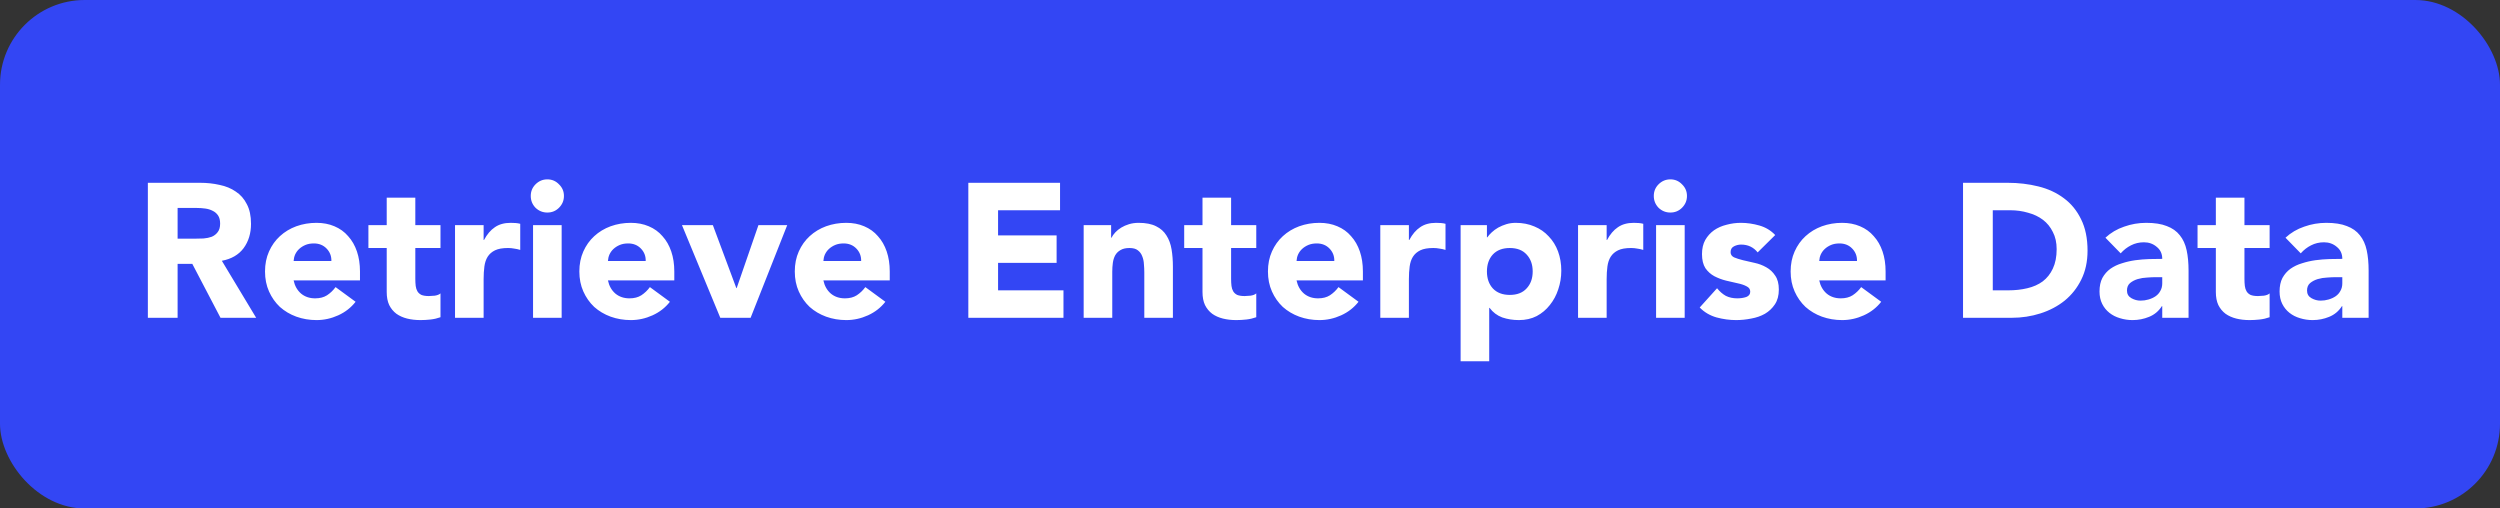 <svg width="236" height="48" viewBox="0 0 236 48" fill="none" xmlns="http://www.w3.org/2000/svg">
<rect x="0" y="0" width="236" height="48" fill="#333333" stroke="none"/>
<rect width="236" height="48" rx="8" fill="#3346F4"/>
<path d="M13.958 17.256H18.89C19.538 17.256 20.15 17.322 20.726 17.454C21.314 17.574 21.824 17.784 22.256 18.084C22.7 18.372 23.048 18.768 23.3 19.272C23.564 19.764 23.696 20.382 23.696 21.126C23.696 22.026 23.462 22.794 22.994 23.43C22.526 24.054 21.842 24.45 20.942 24.618L24.182 30H20.816L18.152 24.906H16.766V30H13.958V17.256ZM16.766 22.53H18.422C18.674 22.53 18.938 22.524 19.214 22.512C19.502 22.488 19.76 22.434 19.988 22.35C20.216 22.254 20.402 22.11 20.546 21.918C20.702 21.726 20.78 21.456 20.78 21.108C20.78 20.784 20.714 20.526 20.582 20.334C20.45 20.142 20.282 19.998 20.078 19.902C19.874 19.794 19.64 19.722 19.376 19.686C19.112 19.65 18.854 19.632 18.602 19.632H16.766V22.53ZM33.568 28.488C33.136 29.04 32.59 29.466 31.93 29.766C31.27 30.066 30.586 30.216 29.878 30.216C29.206 30.216 28.57 30.108 27.97 29.892C27.382 29.676 26.866 29.37 26.422 28.974C25.99 28.566 25.648 28.08 25.396 27.516C25.144 26.952 25.018 26.322 25.018 25.626C25.018 24.93 25.144 24.3 25.396 23.736C25.648 23.172 25.99 22.692 26.422 22.296C26.866 21.888 27.382 21.576 27.97 21.36C28.57 21.144 29.206 21.036 29.878 21.036C30.502 21.036 31.066 21.144 31.57 21.36C32.086 21.576 32.518 21.888 32.866 22.296C33.226 22.692 33.502 23.172 33.694 23.736C33.886 24.3 33.982 24.93 33.982 25.626V26.472H27.718C27.826 26.988 28.06 27.402 28.42 27.714C28.78 28.014 29.224 28.164 29.752 28.164C30.196 28.164 30.568 28.068 30.868 27.876C31.18 27.672 31.45 27.414 31.678 27.102L33.568 28.488ZM31.282 24.636C31.294 24.18 31.144 23.79 30.832 23.466C30.52 23.142 30.118 22.98 29.626 22.98C29.326 22.98 29.062 23.028 28.834 23.124C28.606 23.22 28.408 23.346 28.24 23.502C28.084 23.646 27.958 23.82 27.862 24.024C27.778 24.216 27.73 24.42 27.718 24.636H31.282ZM41.582 23.412H39.206V26.328C39.206 26.568 39.218 26.79 39.242 26.994C39.266 27.186 39.32 27.354 39.404 27.498C39.488 27.642 39.614 27.756 39.782 27.84C39.962 27.912 40.196 27.948 40.484 27.948C40.628 27.948 40.814 27.936 41.042 27.912C41.282 27.876 41.462 27.804 41.582 27.696V29.946C41.282 30.054 40.97 30.126 40.646 30.162C40.322 30.198 40.004 30.216 39.692 30.216C39.236 30.216 38.816 30.168 38.432 30.072C38.048 29.976 37.712 29.826 37.424 29.622C37.136 29.406 36.908 29.13 36.74 28.794C36.584 28.458 36.506 28.05 36.506 27.57V23.412H34.778V21.252H36.506V18.66H39.206V21.252H41.582V23.412ZM42.954 21.252H45.654V22.656H45.69C45.978 22.116 46.32 21.714 46.716 21.45C47.112 21.174 47.61 21.036 48.21 21.036C48.366 21.036 48.522 21.042 48.678 21.054C48.834 21.066 48.978 21.09 49.11 21.126V23.592C48.918 23.532 48.726 23.49 48.534 23.466C48.354 23.43 48.162 23.412 47.958 23.412C47.442 23.412 47.034 23.484 46.734 23.628C46.434 23.772 46.2 23.976 46.032 24.24C45.876 24.492 45.774 24.798 45.726 25.158C45.678 25.518 45.654 25.914 45.654 26.346V30H42.954V21.252ZM50.32 21.252H53.02V30H50.32V21.252ZM50.104 18.498C50.104 18.066 50.254 17.7 50.554 17.4C50.866 17.088 51.238 16.932 51.67 16.932C52.102 16.932 52.468 17.088 52.768 17.4C53.08 17.7 53.236 18.066 53.236 18.498C53.236 18.93 53.08 19.302 52.768 19.614C52.468 19.914 52.102 20.064 51.67 20.064C51.238 20.064 50.866 19.914 50.554 19.614C50.254 19.302 50.104 18.93 50.104 18.498ZM63.24 28.488C62.808 29.04 62.262 29.466 61.602 29.766C60.942 30.066 60.258 30.216 59.55 30.216C58.878 30.216 58.242 30.108 57.642 29.892C57.054 29.676 56.538 29.37 56.094 28.974C55.662 28.566 55.32 28.08 55.068 27.516C54.816 26.952 54.69 26.322 54.69 25.626C54.69 24.93 54.816 24.3 55.068 23.736C55.32 23.172 55.662 22.692 56.094 22.296C56.538 21.888 57.054 21.576 57.642 21.36C58.242 21.144 58.878 21.036 59.55 21.036C60.174 21.036 60.738 21.144 61.242 21.36C61.758 21.576 62.19 21.888 62.538 22.296C62.898 22.692 63.174 23.172 63.366 23.736C63.558 24.3 63.654 24.93 63.654 25.626V26.472H57.39C57.498 26.988 57.732 27.402 58.092 27.714C58.452 28.014 58.896 28.164 59.424 28.164C59.868 28.164 60.24 28.068 60.54 27.876C60.852 27.672 61.122 27.414 61.35 27.102L63.24 28.488ZM60.954 24.636C60.966 24.18 60.816 23.79 60.504 23.466C60.192 23.142 59.79 22.98 59.298 22.98C58.998 22.98 58.734 23.028 58.506 23.124C58.278 23.22 58.08 23.346 57.912 23.502C57.756 23.646 57.63 23.82 57.534 24.024C57.45 24.216 57.402 24.42 57.39 24.636H60.954ZM64.378 21.252H67.294L69.508 27.192H69.544L71.596 21.252H74.314L70.858 30H67.996L64.378 21.252ZM83.578 28.488C83.146 29.04 82.6 29.466 81.94 29.766C81.28 30.066 80.596 30.216 79.888 30.216C79.216 30.216 78.58 30.108 77.98 29.892C77.392 29.676 76.876 29.37 76.432 28.974C76 28.566 75.658 28.08 75.406 27.516C75.154 26.952 75.028 26.322 75.028 25.626C75.028 24.93 75.154 24.3 75.406 23.736C75.658 23.172 76 22.692 76.432 22.296C76.876 21.888 77.392 21.576 77.98 21.36C78.58 21.144 79.216 21.036 79.888 21.036C80.512 21.036 81.076 21.144 81.58 21.36C82.096 21.576 82.528 21.888 82.876 22.296C83.236 22.692 83.512 23.172 83.704 23.736C83.896 24.3 83.992 24.93 83.992 25.626V26.472H77.728C77.836 26.988 78.07 27.402 78.43 27.714C78.79 28.014 79.234 28.164 79.762 28.164C80.206 28.164 80.578 28.068 80.878 27.876C81.19 27.672 81.46 27.414 81.688 27.102L83.578 28.488ZM81.292 24.636C81.304 24.18 81.154 23.79 80.842 23.466C80.53 23.142 80.128 22.98 79.636 22.98C79.336 22.98 79.072 23.028 78.844 23.124C78.616 23.22 78.418 23.346 78.25 23.502C78.094 23.646 77.968 23.82 77.872 24.024C77.788 24.216 77.74 24.42 77.728 24.636H81.292ZM91.41 17.256H100.068V19.848H94.218V22.224H99.744V24.816H94.218V27.408H100.392V30H91.41V17.256ZM102.298 21.252H104.89V22.44H104.926C105.01 22.272 105.13 22.104 105.286 21.936C105.442 21.768 105.628 21.618 105.844 21.486C106.06 21.354 106.306 21.246 106.582 21.162C106.858 21.078 107.158 21.036 107.482 21.036C108.166 21.036 108.718 21.144 109.138 21.36C109.558 21.564 109.882 21.852 110.11 22.224C110.35 22.596 110.512 23.034 110.596 23.538C110.68 24.042 110.722 24.588 110.722 25.176V30H108.022V25.716C108.022 25.464 108.01 25.206 107.986 24.942C107.974 24.666 107.92 24.414 107.824 24.186C107.74 23.958 107.602 23.772 107.41 23.628C107.23 23.484 106.966 23.412 106.618 23.412C106.27 23.412 105.988 23.478 105.772 23.61C105.556 23.73 105.388 23.898 105.268 24.114C105.16 24.318 105.088 24.552 105.052 24.816C105.016 25.08 104.998 25.356 104.998 25.644V30H102.298V21.252ZM118.592 23.412H116.216V26.328C116.216 26.568 116.228 26.79 116.252 26.994C116.276 27.186 116.33 27.354 116.414 27.498C116.498 27.642 116.624 27.756 116.792 27.84C116.972 27.912 117.206 27.948 117.494 27.948C117.638 27.948 117.824 27.936 118.052 27.912C118.292 27.876 118.472 27.804 118.592 27.696V29.946C118.292 30.054 117.98 30.126 117.656 30.162C117.332 30.198 117.014 30.216 116.702 30.216C116.246 30.216 115.826 30.168 115.442 30.072C115.058 29.976 114.722 29.826 114.434 29.622C114.146 29.406 113.918 29.13 113.75 28.794C113.594 28.458 113.516 28.05 113.516 27.57V23.412H111.788V21.252H113.516V18.66H116.216V21.252H118.592V23.412ZM128.244 28.488C127.812 29.04 127.266 29.466 126.606 29.766C125.946 30.066 125.262 30.216 124.554 30.216C123.882 30.216 123.246 30.108 122.646 29.892C122.058 29.676 121.542 29.37 121.098 28.974C120.666 28.566 120.324 28.08 120.072 27.516C119.82 26.952 119.694 26.322 119.694 25.626C119.694 24.93 119.82 24.3 120.072 23.736C120.324 23.172 120.666 22.692 121.098 22.296C121.542 21.888 122.058 21.576 122.646 21.36C123.246 21.144 123.882 21.036 124.554 21.036C125.178 21.036 125.742 21.144 126.246 21.36C126.762 21.576 127.194 21.888 127.542 22.296C127.902 22.692 128.178 23.172 128.37 23.736C128.562 24.3 128.658 24.93 128.658 25.626V26.472H122.394C122.502 26.988 122.736 27.402 123.096 27.714C123.456 28.014 123.9 28.164 124.428 28.164C124.872 28.164 125.244 28.068 125.544 27.876C125.856 27.672 126.126 27.414 126.354 27.102L128.244 28.488ZM125.958 24.636C125.97 24.18 125.82 23.79 125.508 23.466C125.196 23.142 124.794 22.98 124.302 22.98C124.002 22.98 123.738 23.028 123.51 23.124C123.282 23.22 123.084 23.346 122.916 23.502C122.76 23.646 122.634 23.82 122.538 24.024C122.454 24.216 122.406 24.42 122.394 24.636H125.958ZM130.3 21.252H133V22.656H133.036C133.324 22.116 133.666 21.714 134.062 21.45C134.458 21.174 134.956 21.036 135.556 21.036C135.712 21.036 135.868 21.042 136.024 21.054C136.18 21.066 136.324 21.09 136.456 21.126V23.592C136.264 23.532 136.072 23.49 135.88 23.466C135.7 23.43 135.508 23.412 135.304 23.412C134.788 23.412 134.38 23.484 134.08 23.628C133.78 23.772 133.546 23.976 133.378 24.24C133.222 24.492 133.12 24.798 133.072 25.158C133.024 25.518 133 25.914 133 26.346V30H130.3V21.252ZM137.882 21.252H140.366V22.404H140.402C140.51 22.248 140.648 22.092 140.816 21.936C140.996 21.768 141.2 21.618 141.428 21.486C141.668 21.354 141.926 21.246 142.202 21.162C142.478 21.078 142.772 21.036 143.084 21.036C143.732 21.036 144.32 21.15 144.848 21.378C145.376 21.594 145.826 21.906 146.198 22.314C146.582 22.71 146.876 23.184 147.08 23.736C147.284 24.288 147.386 24.894 147.386 25.554C147.386 26.166 147.29 26.754 147.098 27.318C146.918 27.87 146.654 28.362 146.306 28.794C145.97 29.226 145.556 29.574 145.064 29.838C144.572 30.09 144.014 30.216 143.39 30.216C142.826 30.216 142.298 30.132 141.806 29.964C141.326 29.784 140.93 29.484 140.618 29.064H140.582V34.104H137.882V21.252ZM140.366 25.626C140.366 26.286 140.552 26.82 140.924 27.228C141.308 27.636 141.842 27.84 142.526 27.84C143.21 27.84 143.738 27.636 144.11 27.228C144.494 26.82 144.686 26.286 144.686 25.626C144.686 24.966 144.494 24.432 144.11 24.024C143.738 23.616 143.21 23.412 142.526 23.412C141.842 23.412 141.308 23.616 140.924 24.024C140.552 24.432 140.366 24.966 140.366 25.626ZM148.968 21.252H151.668V22.656H151.704C151.992 22.116 152.334 21.714 152.73 21.45C153.126 21.174 153.624 21.036 154.224 21.036C154.38 21.036 154.536 21.042 154.692 21.054C154.848 21.066 154.992 21.09 155.124 21.126V23.592C154.932 23.532 154.74 23.49 154.548 23.466C154.368 23.43 154.176 23.412 153.972 23.412C153.456 23.412 153.048 23.484 152.748 23.628C152.448 23.772 152.214 23.976 152.046 24.24C151.89 24.492 151.788 24.798 151.74 25.158C151.692 25.518 151.668 25.914 151.668 26.346V30H148.968V21.252ZM156.334 21.252H159.034V30H156.334V21.252ZM156.118 18.498C156.118 18.066 156.268 17.7 156.568 17.4C156.88 17.088 157.252 16.932 157.684 16.932C158.116 16.932 158.482 17.088 158.782 17.4C159.094 17.7 159.25 18.066 159.25 18.498C159.25 18.93 159.094 19.302 158.782 19.614C158.482 19.914 158.116 20.064 157.684 20.064C157.252 20.064 156.88 19.914 156.568 19.614C156.268 19.302 156.118 18.93 156.118 18.498ZM165.924 23.826C165.528 23.334 165.006 23.088 164.358 23.088C164.13 23.088 163.908 23.142 163.692 23.25C163.476 23.358 163.368 23.544 163.368 23.808C163.368 24.024 163.476 24.186 163.692 24.294C163.92 24.39 164.202 24.48 164.538 24.564C164.886 24.636 165.252 24.72 165.636 24.816C166.032 24.9 166.398 25.038 166.734 25.23C167.082 25.422 167.364 25.686 167.58 26.022C167.808 26.346 167.922 26.784 167.922 27.336C167.922 27.9 167.796 28.368 167.544 28.74C167.304 29.1 166.992 29.394 166.608 29.622C166.224 29.838 165.792 29.988 165.312 30.072C164.832 30.168 164.358 30.216 163.89 30.216C163.278 30.216 162.66 30.132 162.036 29.964C161.412 29.784 160.884 29.472 160.452 29.028L162.09 27.21C162.342 27.522 162.618 27.762 162.918 27.93C163.23 28.086 163.59 28.164 163.998 28.164C164.31 28.164 164.592 28.122 164.844 28.038C165.096 27.942 165.222 27.774 165.222 27.534C165.222 27.306 165.108 27.138 164.88 27.03C164.664 26.91 164.382 26.814 164.034 26.742C163.698 26.658 163.332 26.574 162.936 26.49C162.552 26.394 162.186 26.256 161.838 26.076C161.502 25.896 161.22 25.644 160.992 25.32C160.776 24.984 160.668 24.54 160.668 23.988C160.668 23.472 160.77 23.028 160.974 22.656C161.19 22.284 161.466 21.978 161.802 21.738C162.15 21.498 162.546 21.324 162.99 21.216C163.434 21.096 163.884 21.036 164.34 21.036C164.916 21.036 165.498 21.12 166.086 21.288C166.674 21.456 167.172 21.756 167.58 22.188L165.924 23.826ZM177.586 28.488C177.154 29.04 176.608 29.466 175.948 29.766C175.288 30.066 174.604 30.216 173.896 30.216C173.224 30.216 172.588 30.108 171.988 29.892C171.4 29.676 170.884 29.37 170.44 28.974C170.008 28.566 169.666 28.08 169.414 27.516C169.162 26.952 169.036 26.322 169.036 25.626C169.036 24.93 169.162 24.3 169.414 23.736C169.666 23.172 170.008 22.692 170.44 22.296C170.884 21.888 171.4 21.576 171.988 21.36C172.588 21.144 173.224 21.036 173.896 21.036C174.52 21.036 175.084 21.144 175.588 21.36C176.104 21.576 176.536 21.888 176.884 22.296C177.244 22.692 177.52 23.172 177.712 23.736C177.904 24.3 178 24.93 178 25.626V26.472H171.736C171.844 26.988 172.078 27.402 172.438 27.714C172.798 28.014 173.242 28.164 173.77 28.164C174.214 28.164 174.586 28.068 174.886 27.876C175.198 27.672 175.468 27.414 175.696 27.102L177.586 28.488ZM175.3 24.636C175.312 24.18 175.162 23.79 174.85 23.466C174.538 23.142 174.136 22.98 173.644 22.98C173.344 22.98 173.08 23.028 172.852 23.124C172.624 23.22 172.426 23.346 172.258 23.502C172.102 23.646 171.976 23.82 171.88 24.024C171.796 24.216 171.748 24.42 171.736 24.636H175.3ZM185.31 17.256H189.522C190.542 17.256 191.508 17.37 192.42 17.598C193.344 17.826 194.148 18.198 194.832 18.714C195.516 19.218 196.056 19.878 196.452 20.694C196.86 21.51 197.064 22.5 197.064 23.664C197.064 24.696 196.866 25.608 196.47 26.4C196.086 27.18 195.564 27.84 194.904 28.38C194.244 28.908 193.482 29.31 192.618 29.586C191.754 29.862 190.848 30 189.9 30H185.31V17.256ZM188.118 27.408H189.576C190.224 27.408 190.824 27.342 191.376 27.21C191.94 27.078 192.426 26.862 192.834 26.562C193.242 26.25 193.56 25.848 193.788 25.356C194.028 24.852 194.148 24.24 194.148 23.52C194.148 22.896 194.028 22.356 193.788 21.9C193.56 21.432 193.248 21.048 192.852 20.748C192.456 20.448 191.988 20.226 191.448 20.082C190.92 19.926 190.362 19.848 189.774 19.848H188.118V27.408ZM204.116 28.902H204.08C203.78 29.37 203.378 29.706 202.874 29.91C202.382 30.114 201.86 30.216 201.308 30.216C200.9 30.216 200.504 30.156 200.12 30.036C199.748 29.928 199.418 29.76 199.13 29.532C198.842 29.304 198.614 29.022 198.446 28.686C198.278 28.35 198.194 27.96 198.194 27.516C198.194 27.012 198.284 26.586 198.464 26.238C198.656 25.89 198.908 25.602 199.22 25.374C199.544 25.146 199.91 24.972 200.318 24.852C200.726 24.72 201.146 24.624 201.578 24.564C202.022 24.504 202.46 24.468 202.892 24.456C203.336 24.444 203.744 24.438 204.116 24.438C204.116 23.958 203.942 23.58 203.594 23.304C203.258 23.016 202.856 22.872 202.388 22.872C201.944 22.872 201.536 22.968 201.164 23.16C200.804 23.34 200.48 23.592 200.192 23.916L198.752 22.44C199.256 21.972 199.844 21.624 200.516 21.396C201.188 21.156 201.884 21.036 202.604 21.036C203.396 21.036 204.044 21.138 204.548 21.342C205.064 21.534 205.472 21.822 205.772 22.206C206.084 22.59 206.3 23.064 206.42 23.628C206.54 24.18 206.6 24.822 206.6 25.554V30H204.116V28.902ZM203.45 26.166C203.246 26.166 202.988 26.178 202.676 26.202C202.376 26.214 202.082 26.262 201.794 26.346C201.518 26.43 201.278 26.556 201.074 26.724C200.882 26.892 200.786 27.126 200.786 27.426C200.786 27.75 200.924 27.99 201.2 28.146C201.476 28.302 201.764 28.38 202.064 28.38C202.328 28.38 202.58 28.344 202.82 28.272C203.072 28.2 203.294 28.098 203.486 27.966C203.678 27.834 203.828 27.666 203.936 27.462C204.056 27.258 204.116 27.018 204.116 26.742V26.166H203.45ZM214.252 23.412H211.876V26.328C211.876 26.568 211.888 26.79 211.912 26.994C211.936 27.186 211.99 27.354 212.074 27.498C212.158 27.642 212.284 27.756 212.452 27.84C212.632 27.912 212.866 27.948 213.154 27.948C213.298 27.948 213.484 27.936 213.712 27.912C213.952 27.876 214.132 27.804 214.252 27.696V29.946C213.952 30.054 213.64 30.126 213.316 30.162C212.992 30.198 212.674 30.216 212.362 30.216C211.906 30.216 211.486 30.168 211.102 30.072C210.718 29.976 210.382 29.826 210.094 29.622C209.806 29.406 209.578 29.13 209.41 28.794C209.254 28.458 209.176 28.05 209.176 27.57V23.412H207.448V21.252H209.176V18.66H211.876V21.252H214.252V23.412ZM221.114 28.902H221.078C220.778 29.37 220.376 29.706 219.872 29.91C219.38 30.114 218.858 30.216 218.306 30.216C217.898 30.216 217.502 30.156 217.118 30.036C216.746 29.928 216.416 29.76 216.128 29.532C215.84 29.304 215.612 29.022 215.444 28.686C215.276 28.35 215.192 27.96 215.192 27.516C215.192 27.012 215.282 26.586 215.462 26.238C215.654 25.89 215.906 25.602 216.218 25.374C216.542 25.146 216.908 24.972 217.316 24.852C217.724 24.72 218.144 24.624 218.576 24.564C219.02 24.504 219.458 24.468 219.89 24.456C220.334 24.444 220.742 24.438 221.114 24.438C221.114 23.958 220.94 23.58 220.592 23.304C220.256 23.016 219.854 22.872 219.386 22.872C218.942 22.872 218.534 22.968 218.162 23.16C217.802 23.34 217.478 23.592 217.19 23.916L215.75 22.44C216.254 21.972 216.842 21.624 217.514 21.396C218.186 21.156 218.882 21.036 219.602 21.036C220.394 21.036 221.042 21.138 221.546 21.342C222.062 21.534 222.47 21.822 222.77 22.206C223.082 22.59 223.298 23.064 223.418 23.628C223.538 24.18 223.598 24.822 223.598 25.554V30H221.114V28.902ZM220.448 26.166C220.244 26.166 219.986 26.178 219.674 26.202C219.374 26.214 219.08 26.262 218.792 26.346C218.516 26.43 218.276 26.556 218.072 26.724C217.88 26.892 217.784 27.126 217.784 27.426C217.784 27.75 217.922 27.99 218.198 28.146C218.474 28.302 218.762 28.38 219.062 28.38C219.326 28.38 219.578 28.344 219.818 28.272C220.07 28.2 220.292 28.098 220.484 27.966C220.676 27.834 220.826 27.666 220.934 27.462C221.054 27.258 221.114 27.018 221.114 26.742V26.166H220.448Z" fill="white"/>
</svg>
